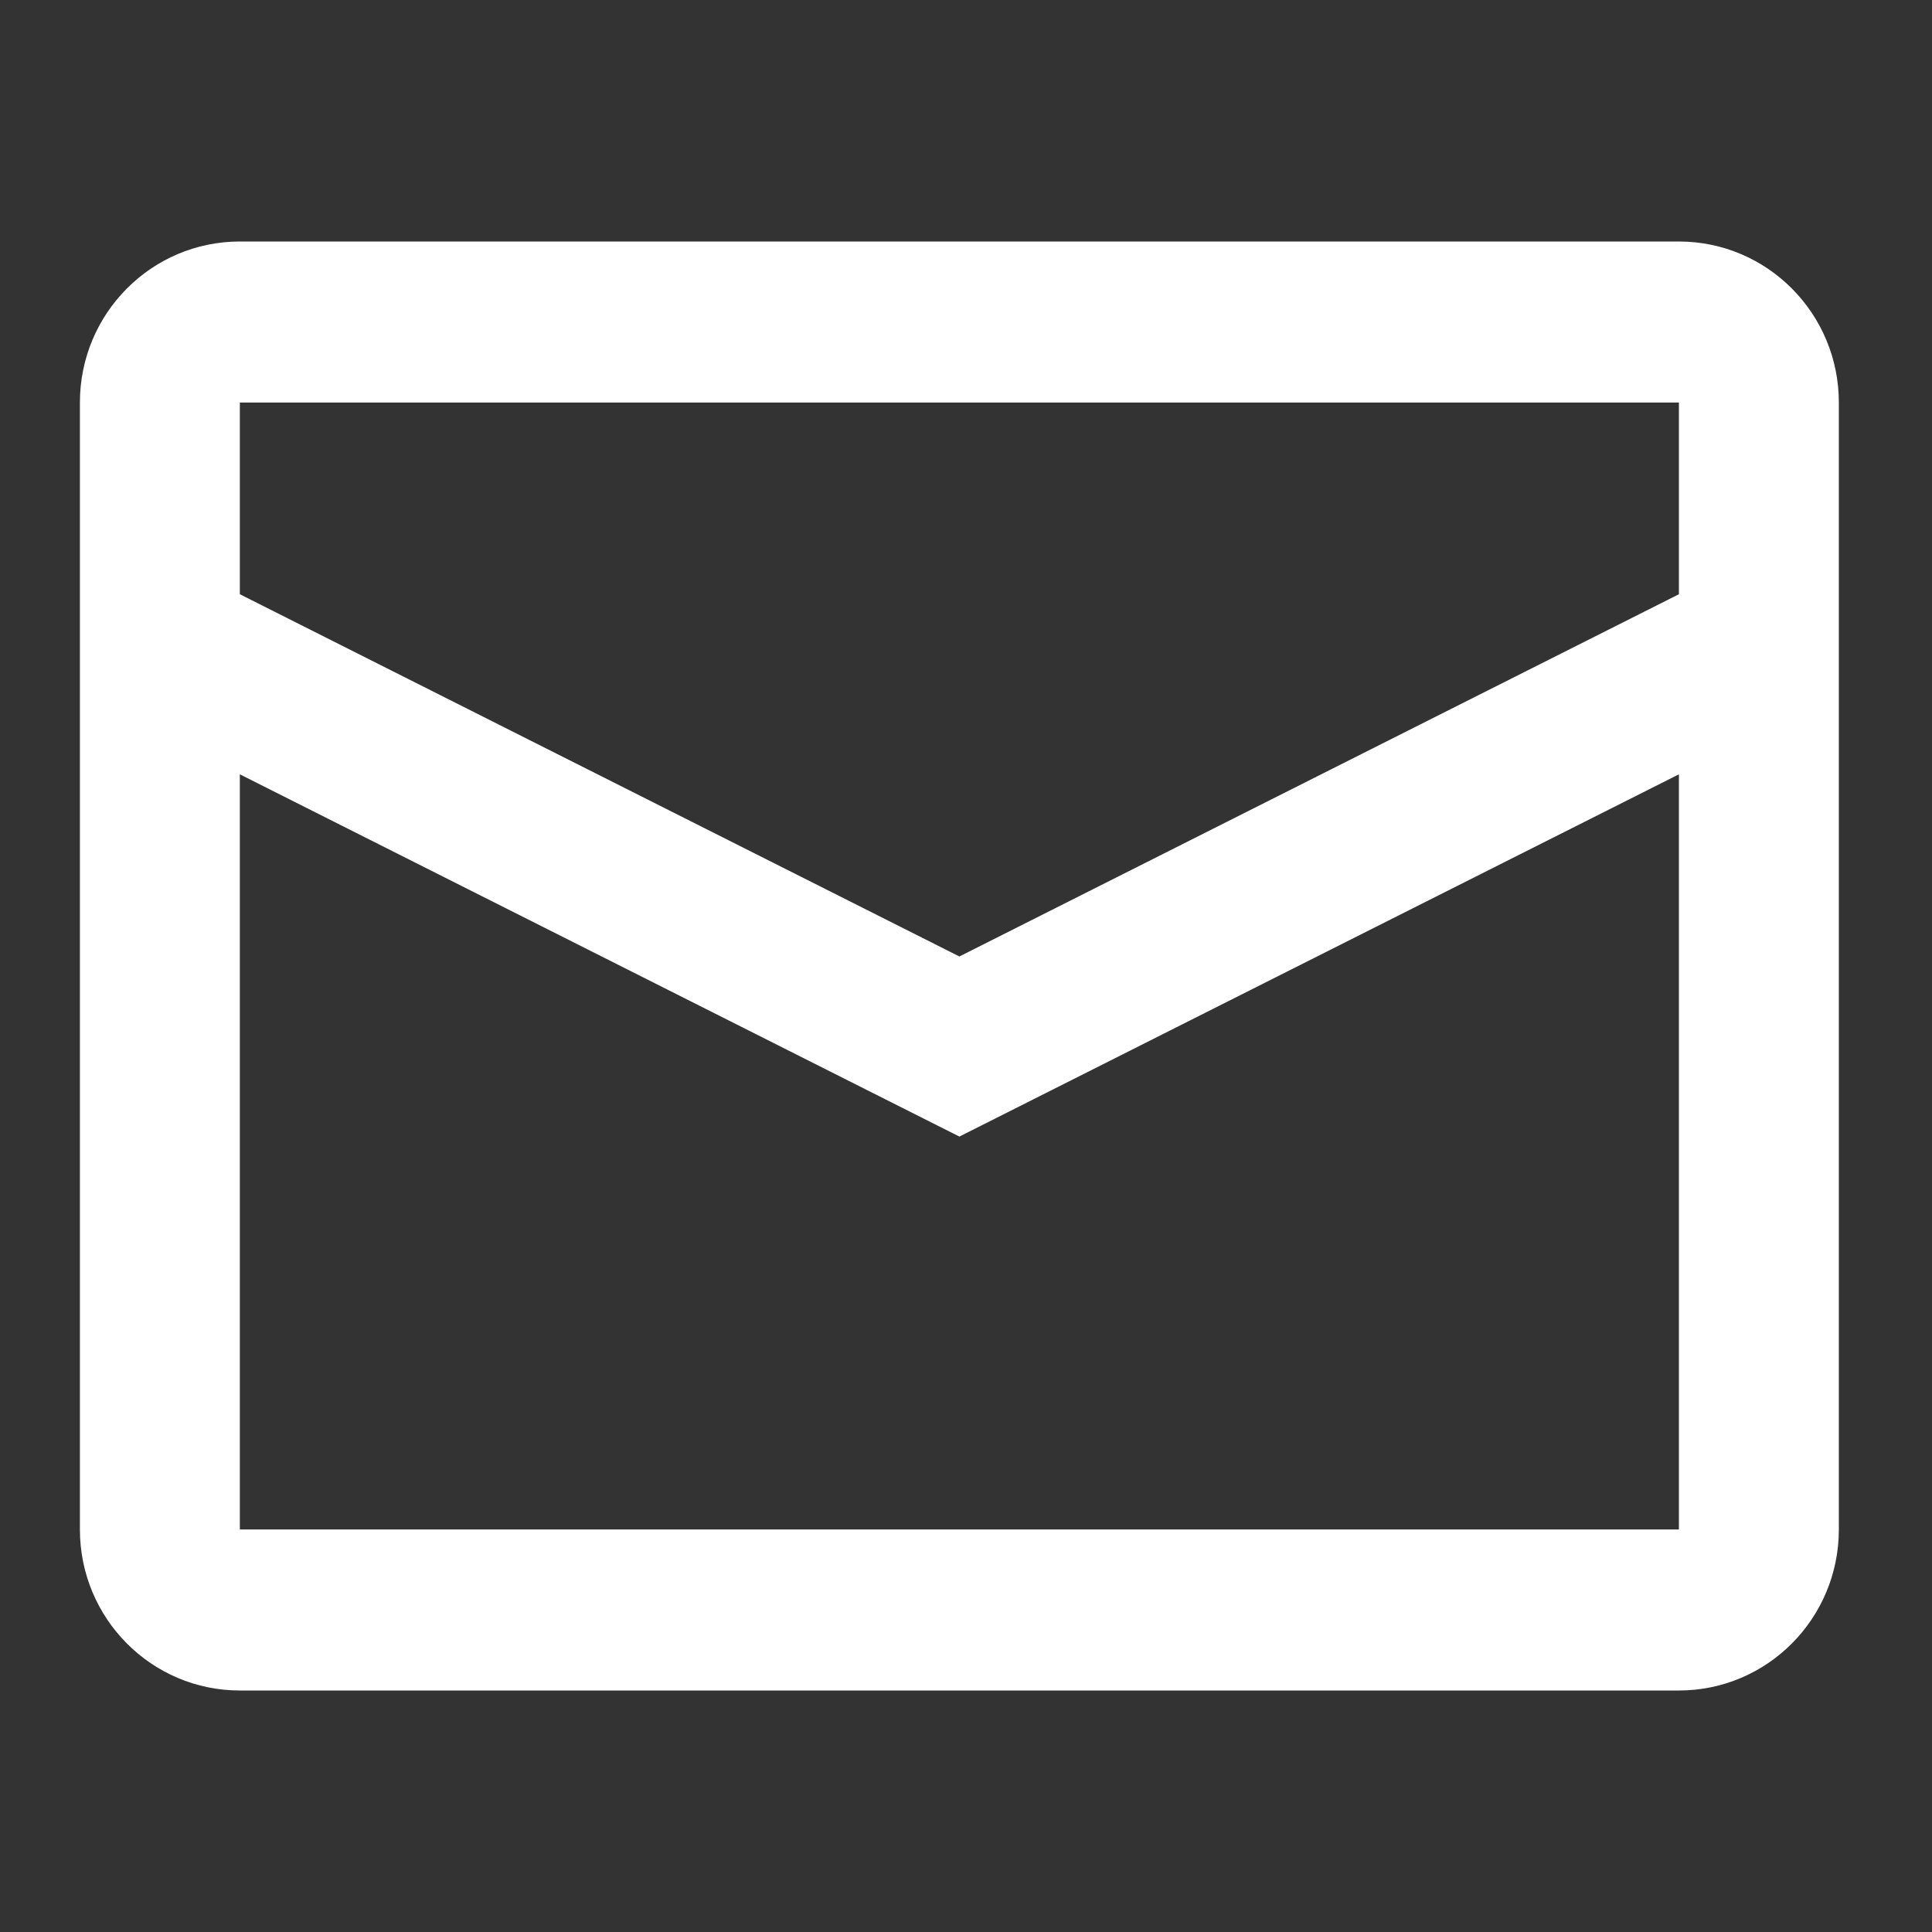 <svg width="14" height="14" viewBox="0 0 14 14" fill="none" xmlns="http://www.w3.org/2000/svg">
<rect x="0" y="0" width="14" height="14" fill="#333333" stroke="none"/>
<path fill-rule="evenodd" clip-rule="evenodd" d="M1.738 1.75H12.166C12.806 1.75 13.325 2.272 13.325 2.917V11.083C13.325 11.728 12.806 12.25 12.166 12.25H1.738C1.098 12.25 0.579 11.728 0.579 11.083V2.917C0.579 2.272 1.098 1.75 1.738 1.75ZM1.738 5.611V11.083H12.166V5.611L6.952 8.236L1.738 5.611ZM1.738 4.306L6.952 6.931L12.166 4.306V2.917H1.738V4.306Z" fill="white"/>
</svg>
